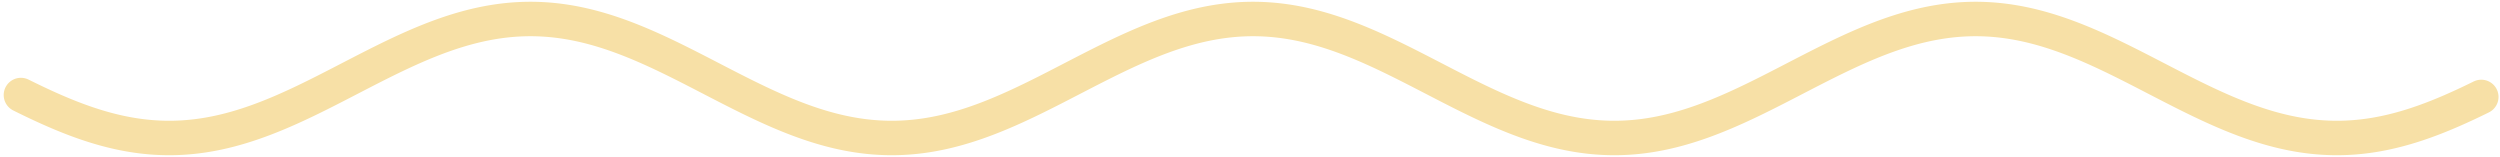 <svg class="disegni-titoli" xmlns="http://www.w3.org/2000/svg" width="653" height="41" viewBox="0 0 653 41" fill="none">
                <path d="M5.462 24.82L5.885 25.03L6.308 25.239L6.731 25.447L7.154 25.654L7.577 25.86L8 26.065L8.423 26.269L8.846 26.471L9.269 26.673L9.692 26.873L10.115 27.072L10.539 27.27L10.961 27.466L11.385 27.661L11.808 27.855L12.231 28.047L12.654 28.237L13.077 28.426L13.5 28.614L13.923 28.8L14.346 28.984L14.769 29.166L15.192 29.347L15.615 29.526L16.038 29.704L16.462 29.879L16.885 30.053L17.308 30.224L17.731 30.394L18.154 30.562L18.577 30.728L19 30.892L19.423 31.053L19.846 31.213L20.269 31.37L20.692 31.526L21.115 31.679L21.538 31.83L21.962 31.979L22.385 32.125L22.808 32.269L23.231 32.411L23.654 32.55L24.077 32.687L24.5 32.822L24.923 32.954L25.346 33.084L25.769 33.211L26.192 33.336L26.615 33.458L27.038 33.577L27.462 33.694L27.885 33.809L28.308 33.92L28.731 34.029L29.154 34.136L29.577 34.239L30 34.34L30.423 34.439L30.846 34.534L31.269 34.627L31.692 34.717L32.115 34.803L32.538 34.888L32.962 34.969L33.385 35.047L33.808 35.123L34.231 35.196L34.654 35.266L35.077 35.332L35.5 35.396L35.923 35.457L36.346 35.515L36.769 35.57L37.192 35.622L37.615 35.671L38.038 35.717L38.462 35.76L38.885 35.8L39.308 35.837L39.731 35.871L40.154 35.901L40.577 35.929L41 35.954L41.423 35.975L41.846 35.994L42.269 36.01L42.692 36.022L43.115 36.031L43.538 36.038L43.962 36.041L44.385 36.041L44.808 36.038L45.231 36.032L45.654 36.023L46.077 36.01L46.5 35.995L46.923 35.977L47.346 35.955L47.769 35.931L48.192 35.903L48.615 35.872L49.038 35.839L49.462 35.802L49.885 35.762L50.308 35.719L50.731 35.673L51.154 35.625L51.577 35.573L52 35.518L52.423 35.46L52.846 35.4L53.269 35.336L53.692 35.269L54.115 35.2L54.538 35.127L54.962 35.052L55.385 34.973L55.808 34.892L56.231 34.808L56.654 34.721L57.077 34.632L57.5 34.539L57.923 34.444L58.346 34.346L58.769 34.245L59.192 34.141L59.615 34.035L60.038 33.926L60.462 33.815L60.885 33.7L61.308 33.584L61.731 33.464L62.154 33.342L62.577 33.218L63 33.091L63.423 32.961L63.846 32.829L64.269 32.695L64.692 32.558L65.115 32.418L65.538 32.277L65.962 32.133L66.385 31.986L66.808 31.838L67.231 31.687L67.654 31.534L68.077 31.379L68.5 31.221L68.923 31.062L69.346 30.9L69.769 30.737L70.192 30.571L70.615 30.403L71.038 30.233L71.462 30.062L71.885 29.888L72.308 29.713L72.731 29.536L73.154 29.357L73.577 29.176L74 28.994L74.423 28.81L74.846 28.624L75.269 28.436L75.692 28.247L76.115 28.057L76.538 27.865L76.962 27.671L77.385 27.477L77.808 27.28L78.231 27.083L78.654 26.884L79.077 26.683L79.5 26.482L79.923 26.279L80.346 26.076L80.769 25.871L81.192 25.665L81.615 25.458L82.038 25.25L82.462 25.041L82.885 24.831L83.308 24.621L83.731 24.409L84.154 24.197L84.577 23.984L85 23.77L85.423 23.556L85.846 23.341L86.269 23.126L86.692 22.91L87.115 22.693L87.538 22.476L87.962 22.259L88.385 22.041L88.808 21.823L89.231 21.605L89.654 21.387L90.077 21.168L90.5 20.949L90.923 20.731L91.346 20.512L91.769 20.293L92.192 20.074L92.615 19.855L93.038 19.637L93.462 19.418L93.885 19.2L94.308 18.982L94.731 18.764L95.154 18.547L95.577 18.33L96 18.113L96.423 17.897L96.846 17.682L97.269 17.467L97.692 17.253L98.115 17.039L98.538 16.826L98.962 16.613L99.385 16.402L99.808 16.191L100.231 15.981L100.654 15.772L101.077 15.564L101.5 15.357L101.923 15.151L102.346 14.946L102.769 14.742L103.192 14.54L103.615 14.338L104.038 14.138L104.462 13.939L104.885 13.741L105.308 13.544L105.731 13.349L106.154 13.156L106.577 12.964L107 12.773L107.423 12.584L107.846 12.396L108.269 12.21L108.692 12.026L109.115 11.843L109.538 11.662L109.962 11.483L110.385 11.306L110.808 11.13L111.231 10.957L111.654 10.785L112.077 10.615L112.5 10.447L112.923 10.281L113.346 10.117L113.769 9.955L114.192 9.796L114.615 9.638L115.038 9.483L115.462 9.329L115.885 9.178L116.308 9.029L116.731 8.883L117.154 8.739L117.577 8.597L118 8.457L118.423 8.32L118.846 8.185L119.269 8.053L119.692 7.923L120.115 7.796L120.538 7.671L120.962 7.549L121.385 7.429L121.808 7.312L122.231 7.197L122.654 7.086L123.077 6.976L123.5 6.87L123.923 6.766L124.346 6.665L124.769 6.567L125.192 6.471L125.615 6.378L126.038 6.288L126.462 6.201L126.885 6.117L127.308 6.035L127.731 5.957L128.154 5.881L128.577 5.808L129 5.738L129.423 5.671L129.846 5.607L130.269 5.546L130.692 5.488L131.115 5.433L131.538 5.381L131.962 5.332L132.385 5.286L132.808 5.242L133.231 5.202L133.654 5.165L134.077 5.131L134.5 5.1L134.923 5.072L135.346 5.048L135.769 5.026L136.192 5.007L136.615 4.991L137.038 4.979L137.462 4.969L137.885 4.963L138.308 4.96L138.731 4.959L139.154 4.962L139.577 4.968L140 4.977L140.423 4.989L140.846 5.004L141.269 5.023L141.692 5.044L142.115 5.068L142.538 5.096L142.962 5.126L143.385 5.16L143.808 5.196L144.231 5.236L144.654 5.278L145.077 5.324L145.5 5.373L145.923 5.424L146.346 5.479L146.769 5.537L147.192 5.597L147.615 5.661L148.038 5.727L148.462 5.797L148.885 5.869L149.308 5.945L149.731 6.023L150.154 6.104L150.577 6.188L151 6.274L151.423 6.364L151.846 6.456L152.269 6.551L152.692 6.649L153.115 6.75L153.538 6.853L153.962 6.959L154.385 7.068L154.808 7.179L155.231 7.294L155.654 7.41L156.077 7.529L156.5 7.651L156.923 7.776L157.346 7.903L157.769 8.032L158.192 8.164L158.615 8.298L159.038 8.435L159.462 8.574L159.885 8.716L160.308 8.86L160.731 9.006L161.154 9.154L161.577 9.305L162 9.458L162.423 9.613L162.846 9.77L163.269 9.93L163.692 10.091L164.115 10.255L164.538 10.42L164.962 10.588L165.385 10.758L165.808 10.929L166.231 11.102L166.654 11.278L167.077 11.455L167.5 11.634L167.923 11.814L168.346 11.997L168.769 12.181L169.192 12.367L169.615 12.554L170.038 12.743L170.462 12.933L170.885 13.125L171.308 13.319L171.731 13.513L172.154 13.71L172.577 13.907L173 14.106L173.423 14.306L173.846 14.507L174.269 14.71L174.692 14.914L175.115 15.118L175.538 15.324L175.962 15.531L176.385 15.739L176.808 15.948L177.231 16.158L177.654 16.368L178.077 16.58L178.5 16.792L178.923 17.005L179.346 17.218L179.769 17.433L180.192 17.648L180.615 17.863L181.038 18.079L181.462 18.295L181.885 18.512L182.308 18.73L182.731 18.947L183.154 19.165L183.577 19.383L184 19.602L184.423 19.82L184.846 20.039L185.269 20.258L185.692 20.477L186.115 20.696L186.538 20.915L186.962 21.133L187.385 21.352L187.808 21.57L188.231 21.789L188.654 22.007L189.077 22.224L189.5 22.442L189.923 22.659L190.346 22.875L190.769 23.091L191.192 23.307L191.615 23.522L192.038 23.736L192.462 23.95L192.885 24.163L193.308 24.375L193.731 24.587L194.154 24.798L194.577 25.008L195 25.217L195.423 25.425L195.846 25.632L196.269 25.838L196.692 26.043L197.115 26.247L197.538 26.45L197.962 26.651L198.385 26.852L198.808 27.051L199.231 27.249L199.654 27.445L200.077 27.64L200.5 27.834L200.923 28.026L201.346 28.217L201.769 28.406L202.192 28.594L202.615 28.78L203.038 28.965L203.462 29.147L203.885 29.328L204.308 29.508L204.731 29.685L205.154 29.861L205.577 30.034L206 30.206L206.423 30.376L206.846 30.544L207.269 30.71L207.692 30.874L208.115 31.036L208.538 31.196L208.962 31.354L209.385 31.509L209.808 31.663L210.231 31.814L210.654 31.963L211.077 32.11L211.5 32.254L211.923 32.396L212.346 32.536L212.769 32.673L213.192 32.808L213.615 32.94L214.038 33.07L214.462 33.198L214.885 33.323L215.308 33.445L215.731 33.565L216.154 33.682L216.577 33.797L217 33.909L217.423 34.018L217.846 34.125L218.269 34.229L218.692 34.33L219.115 34.428L219.538 34.524L219.962 34.617L220.385 34.707L220.808 34.794L221.231 34.879L221.654 34.961L222.077 35.039L222.5 35.115L222.923 35.188L223.346 35.258L223.769 35.325L224.192 35.389L224.615 35.451L225.038 35.509L225.462 35.564L225.885 35.617L226.308 35.666L226.731 35.712L227.154 35.755L227.577 35.796L228 35.833L228.423 35.867L228.846 35.898L229.269 35.926L229.692 35.951L230.115 35.973L230.538 35.992L230.962 36.008L231.385 36.021L231.808 36.031L232.231 36.037L232.654 36.041L233.077 36.041L233.5 36.038L233.923 36.032L234.346 36.024L234.769 36.012L235.192 35.997L235.615 35.979L236.038 35.958L236.462 35.933L236.885 35.906L237.308 35.876L237.731 35.842L238.154 35.806L238.577 35.767L239 35.724L239.423 35.678L239.846 35.63L240.269 35.578L240.692 35.524L241.115 35.467L241.538 35.406L241.962 35.343L242.385 35.276L242.808 35.207L243.231 35.135L243.654 35.06L244.077 34.982L244.5 34.901L244.923 34.817L245.346 34.731L245.769 34.641L246.192 34.549L246.615 34.454L247.038 34.356L247.462 34.256L247.885 34.153L248.308 34.047L248.731 33.938L249.154 33.827L249.577 33.713L250 33.596L250.423 33.477L250.846 33.355L251.269 33.231L251.692 33.104L252.115 32.975L252.538 32.843L252.962 32.709L253.385 32.572L253.808 32.433L254.231 32.292L254.654 32.148L255.077 32.002L255.5 31.854L255.923 31.703L256.346 31.55L256.769 31.395L257.192 31.238L257.615 31.079L258.038 30.918L258.462 30.754L258.885 30.589L259.308 30.421L259.731 30.252L260.154 30.08L260.577 29.907L261 29.732L261.423 29.555L261.846 29.376L262.269 29.195L262.692 29.013L263.115 28.829L263.538 28.644L263.962 28.456L264.385 28.267L264.808 28.077L265.231 27.885L265.654 27.692L266.077 27.497L266.5 27.301L266.923 27.104L267.346 26.905L267.769 26.705L268.192 26.503L268.615 26.301L269.038 26.097L269.462 25.893L269.885 25.687L270.308 25.48L270.731 25.272L271.154 25.063L271.577 24.854L272 24.643L272.423 24.432L272.846 24.22L273.269 24.007L273.692 23.793L274.115 23.579L274.538 23.364L274.962 23.149L275.385 22.933L275.808 22.716L276.231 22.499L276.654 22.282L277.077 22.064L277.5 21.847L277.923 21.628L278.346 21.41L278.769 21.191L279.192 20.973L279.615 20.754L280.038 20.535L280.462 20.316L280.885 20.097L281.308 19.878L281.731 19.66L282.154 19.441L282.577 19.223L283 19.005L283.423 18.787L283.846 18.57L284.269 18.353L284.692 18.136L285.115 17.92L285.538 17.705L285.962 17.49L286.385 17.275L286.808 17.061L287.231 16.848L287.654 16.636L288.077 16.424L288.5 16.213L288.923 16.003L289.346 15.794L289.769 15.586L290.192 15.379L290.615 15.173L291.038 14.968L291.462 14.764L291.885 14.561L292.308 14.359L292.731 14.159L293.154 13.96L293.577 13.762L294 13.565L294.423 13.37L294.846 13.176L295.269 12.984L295.692 12.793L296.115 12.604L296.538 12.416L296.962 12.23L297.385 12.045L297.808 11.863L298.231 11.681L298.654 11.502L299.077 11.325L299.5 11.149L299.923 10.975L300.346 10.803L300.769 10.633L301.192 10.465L301.615 10.299L302.038 10.134L302.462 9.972L302.885 9.812L303.308 9.655L303.731 9.499L304.154 9.345L304.577 9.194L305 9.045L305.423 8.898L305.846 8.754L306.269 8.612L306.692 8.472L307.115 8.334L307.538 8.199L307.962 8.067L308.385 7.937L308.808 7.809L309.231 7.684L309.654 7.562L310.077 7.442L310.5 7.324L310.923 7.209L311.346 7.097L311.769 6.988L312.192 6.881L312.615 6.777L313.038 6.676L313.462 6.577L313.885 6.481L314.308 6.388L314.731 6.298L315.154 6.21L315.577 6.126L316 6.044L316.423 5.965L316.846 5.889L317.269 5.816L317.692 5.746L318.115 5.678L318.538 5.614L318.962 5.553L319.385 5.494L319.808 5.439L320.231 5.386L320.654 5.337L321.077 5.29L321.5 5.247L321.923 5.206L322.346 5.169L322.769 5.135L323.192 5.103L323.615 5.075L324.038 5.05L324.462 5.028L324.885 5.009L325.308 4.993L325.731 4.98L326.154 4.97L326.577 4.963L327 4.96L327.423 4.959L327.846 4.962L328.269 4.967L328.692 4.976L329.115 4.988L329.538 5.003L329.962 5.02L330.385 5.041L330.808 5.065L331.231 5.093L331.654 5.123L332.077 5.156L332.5 5.192L332.923 5.231L333.346 5.274L333.769 5.319L334.192 5.368L334.615 5.419L335.038 5.473L335.462 5.531L335.885 5.591L336.308 5.654L336.731 5.72L337.154 5.789L337.577 5.861L338 5.936L338.423 6.014L338.846 6.095L339.269 6.179L339.692 6.265L340.115 6.354L340.538 6.446L340.962 6.541L341.385 6.639L341.808 6.739L342.231 6.842L342.654 6.948L343.077 7.056L343.5 7.168L343.923 7.281L344.346 7.398L344.769 7.517L345.192 7.638L345.615 7.762L346.038 7.889L346.462 8.018L346.885 8.15L347.308 8.284L347.731 8.421L348.154 8.559L348.577 8.701L349 8.844L349.423 8.99L349.846 9.138L350.269 9.289L350.692 9.442L351.115 9.597L351.538 9.754L351.962 9.913L352.385 10.074L352.808 10.237L353.231 10.403L353.654 10.57L354.077 10.739L354.5 10.911L354.923 11.084L355.346 11.259L355.769 11.436L356.192 11.615L356.615 11.795L357.038 11.977L357.462 12.161L357.885 12.347L358.308 12.534L358.731 12.723L359.154 12.913L359.577 13.105L360 13.298L360.423 13.493L360.846 13.689L361.269 13.886L361.692 14.085L362.115 14.285L362.538 14.486L362.962 14.688L363.385 14.892L363.808 15.097L364.231 15.302L364.654 15.509L365.077 15.717L365.5 15.926L365.923 16.135L366.346 16.346L366.769 16.557L367.192 16.769L367.615 16.982L368.038 17.196L368.462 17.41L368.885 17.625L369.308 17.84L369.731 18.056L370.154 18.272L370.577 18.489L371 18.706L371.423 18.924L371.846 19.142L372.269 19.36L372.692 19.579L373.115 19.797L373.538 20.016L373.962 20.235L374.385 20.454L374.808 20.672L375.231 20.891L375.654 21.11L376.077 21.329L376.5 21.547L376.923 21.765L377.346 21.984L377.769 22.201L378.192 22.419L378.615 22.636L379.038 22.852L379.462 23.068L379.885 23.284L380.308 23.499L380.731 23.714L381.154 23.927L381.577 24.141L382 24.353L382.423 24.565L382.846 24.776L383.269 24.985L383.692 25.195L384.115 25.403L384.538 25.61L384.962 25.816L385.385 26.021L385.808 26.226L386.231 26.428L386.654 26.63L387.077 26.831L387.5 27.03L387.923 27.228L388.346 27.424L388.769 27.62L389.192 27.814L389.615 28.006L390.038 28.197L390.462 28.386L390.885 28.574L391.308 28.76L391.731 28.945L392.154 29.128L392.577 29.309L393 29.489L393.423 29.666L393.846 29.842L394.269 30.016L394.692 30.188L395.115 30.358L395.538 30.527L395.962 30.693L396.385 30.857L396.808 31.019L397.231 31.179L397.654 31.337L398.077 31.493L398.5 31.647L398.923 31.798L399.346 31.947L399.769 32.094L400.192 32.239L400.615 32.381L401.038 32.521L401.462 32.658L401.885 32.794L402.308 32.926L402.731 33.056L403.154 33.184L403.577 33.309L404 33.432L404.423 33.552L404.846 33.67L405.269 33.785L405.692 33.897L406.115 34.007L406.538 34.114L406.962 34.218L407.385 34.319L407.808 34.418L408.231 34.514L408.654 34.607L409.077 34.698L409.5 34.785L409.923 34.87L410.346 34.952L410.769 35.031L411.192 35.107L411.615 35.181L412.038 35.251L412.462 35.318L412.885 35.383L413.308 35.444L413.731 35.503L414.154 35.559L414.577 35.611L415 35.661L415.423 35.708L415.846 35.751L416.269 35.792L416.692 35.829L417.115 35.864L417.538 35.895L417.962 35.924L418.385 35.949L418.808 35.971L419.231 35.99L419.654 36.007L420.077 36.02L420.5 36.03L420.923 36.036L421.346 36.04L421.769 36.041L422.192 36.039L422.615 36.033L423.038 36.025L423.462 36.013L423.885 35.998L424.308 35.981L424.731 35.96L425.154 35.936L425.577 35.909L426 35.879L426.423 35.846L426.846 35.81L427.269 35.771L427.692 35.729L428.115 35.684L428.538 35.635L428.962 35.584L429.385 35.53L429.808 35.473L430.231 35.413L430.654 35.349L431.077 35.283L431.5 35.215L431.923 35.143L432.346 35.068L432.769 34.99L433.192 34.91L433.615 34.826L434.038 34.74L434.462 34.651L434.885 34.559L435.308 34.464L435.731 34.367L436.154 34.267L436.577 34.164L437 34.058L437.423 33.95L437.846 33.839L438.269 33.725L438.692 33.609L439.115 33.49L439.538 33.368L439.962 33.244L440.385 33.118L440.808 32.989L441.231 32.857L441.654 32.723L442.077 32.587L442.5 32.448L442.923 32.307L443.346 32.163L443.769 32.018L444.192 31.87L444.615 31.719L445.038 31.567L445.462 31.412L445.885 31.255L446.308 31.096L446.731 30.935L447.154 30.771L447.577 30.606L448 30.439L448.423 30.27L448.846 30.099L449.269 29.925L449.692 29.75L450.115 29.574L450.538 29.395L450.962 29.215L451.385 29.033L451.808 28.849L452.231 28.663L452.654 28.476L453.077 28.288L453.5 28.098L453.923 27.906L454.346 27.713L454.769 27.518L455.192 27.322L455.615 27.125L456.038 26.926L456.462 26.726L456.885 26.525L457.308 26.323L457.731 26.119L458.154 25.914L458.577 25.709L459 25.502L459.423 25.294L459.846 25.085L460.269 24.876L460.692 24.666L461.115 24.454L461.538 24.242L461.962 24.029L462.385 23.816L462.808 23.602L463.231 23.387L463.654 23.172L464.077 22.956L464.5 22.739L464.923 22.522L465.346 22.305L465.769 22.088L466.192 21.87L466.615 21.652L467.038 21.433L467.462 21.215L467.885 20.996L468.308 20.777L468.731 20.558L469.154 20.339L469.577 20.12L470 19.902L470.423 19.683L470.846 19.465L471.269 19.246L471.692 19.028L472.115 18.81L472.538 18.593L472.962 18.376L473.385 18.159L473.808 17.943L474.231 17.728L474.654 17.512L475.077 17.298L475.5 17.084L475.923 16.871L476.346 16.658L476.769 16.447L477.192 16.236L477.615 16.026L478.038 15.817L478.462 15.608L478.885 15.401L479.308 15.195L479.731 14.99L480.154 14.786L480.577 14.582L481 14.381L481.423 14.18L481.846 13.981L482.269 13.783L482.692 13.586L483.115 13.391L483.538 13.197L483.962 13.004L484.385 12.813L484.808 12.624L485.231 12.436L485.654 12.25L486.077 12.065L486.5 11.882L486.923 11.701L487.346 11.521L487.769 11.343L488.192 11.167L488.615 10.993L489.038 10.821L489.462 10.651L489.885 10.482L490.308 10.316L490.731 10.152L491.154 9.99L491.577 9.829L492 9.671L492.423 9.515L492.846 9.362L493.269 9.21L493.692 9.061L494.115 8.914L494.538 8.769L494.962 8.627L495.385 8.487L495.808 8.349L496.231 8.214L496.654 8.081L497.077 7.95L497.5 7.823L497.923 7.697L498.346 7.574L498.769 7.454L499.192 7.337L499.615 7.222L500.038 7.109L500.462 6.999L500.885 6.892L501.308 6.788L501.731 6.686L502.154 6.587L502.577 6.491L503 6.398L503.423 6.307L503.846 6.219L504.269 6.135L504.692 6.052L505.115 5.973L505.538 5.897L505.962 5.823L506.385 5.753L506.808 5.685L507.231 5.621L507.654 5.559L508.077 5.5L508.5 5.444L508.923 5.392L509.346 5.342L509.769 5.295L510.192 5.251L510.615 5.211L511.038 5.173L511.462 5.138L511.885 5.107L512.308 5.078L512.731 5.053L513.154 5.03L513.577 5.011L514 4.994L514.423 4.981L514.846 4.971L515.269 4.964L515.692 4.96L516.115 4.959L516.538 4.961L516.962 4.967L517.385 4.975L517.808 4.986L518.231 5.001L518.654 5.018L519.077 5.039L519.5 5.063L519.923 5.09L520.346 5.119L520.769 5.152L521.192 5.188L521.615 5.227L522.038 5.269L522.462 5.314L522.885 5.362L523.308 5.413L523.731 5.467L524.154 5.524L524.577 5.584L525 5.647L525.423 5.713L525.846 5.782L526.269 5.854L526.692 5.928L527.115 6.006L527.538 6.086L527.962 6.17L528.385 6.256L528.808 6.345L529.231 6.436L529.654 6.531L530.077 6.628L530.5 6.728L530.923 6.831L531.346 6.937L531.769 7.045L532.192 7.156L532.615 7.269L533.038 7.385L533.462 7.504L533.885 7.625L534.308 7.749L534.731 7.876L535.154 8.004L535.577 8.136L536 8.27L536.423 8.406L536.846 8.545L537.269 8.686L537.692 8.829L538.115 8.975L538.538 9.123L538.962 9.273L539.385 9.425L539.808 9.58L540.231 9.737L540.654 9.896L541.077 10.057L541.5 10.22L541.923 10.385L542.346 10.552L542.769 10.721L543.192 10.893L543.615 11.066L544.038 11.24L544.462 11.417L544.885 11.596L545.308 11.776L545.731 11.958L546.154 12.142L546.577 12.327L547 12.514L547.423 12.703L547.846 12.893L548.269 13.084L548.692 13.277L549.115 13.472L549.538 13.668L549.962 13.865L550.385 14.064L550.808 14.264L551.231 14.465L551.654 14.667L552.077 14.87L552.5 15.075L552.923 15.28L553.346 15.487L553.769 15.695L554.192 15.903L554.615 16.113L555.038 16.323L555.462 16.535L555.885 16.747L556.308 16.959L556.731 17.173L557.154 17.387L557.577 17.602L558 17.817L558.423 18.033L558.846 18.249L559.269 18.466L559.692 18.683L560.115 18.901L560.538 19.119L560.962 19.337L561.385 19.555L561.808 19.774L562.231 19.993L562.654 20.212L563.077 20.43L563.5 20.649L563.923 20.868L564.346 21.087L564.769 21.306L565.192 21.524L565.615 21.742L566.038 21.96L566.462 22.178L566.885 22.396L567.308 22.613L567.731 22.829L568.154 23.046L568.577 23.261L569 23.476L569.423 23.691L569.846 23.905L570.269 24.118L570.692 24.331L571.115 24.542L571.538 24.753L571.962 24.963L572.385 25.172L572.808 25.381L573.231 25.588L573.654 25.794L574.077 26L574.5 26.204L574.923 26.407L575.346 26.609L575.769 26.809L576.192 27.009L576.615 27.207L577.038 27.404L577.462 27.599L577.885 27.793L578.308 27.986L578.731 28.177L579.154 28.366L579.577 28.554L580 28.741L580.423 28.925L580.846 29.109L581.269 29.29L581.692 29.47L582.115 29.647L582.538 29.823L582.962 29.998L583.385 30.17L583.808 30.34L584.231 30.509L584.654 30.675L585.077 30.84L585.5 31.002L585.923 31.162L586.346 31.321L586.769 31.477L587.192 31.631L587.615 31.782L588.038 31.931L588.462 32.079L588.885 32.224L589.308 32.366L589.731 32.506L590.154 32.644L590.577 32.779L591 32.912L591.423 33.043L591.846 33.171L592.269 33.296L592.692 33.419L593.115 33.54L593.538 33.657L593.962 33.773L594.385 33.885L594.808 33.995L595.231 34.102L595.654 34.207L596.077 34.309L596.5 34.408L596.923 34.504L597.346 34.597L597.769 34.688L598.192 34.776L598.615 34.861L599.038 34.943L599.462 35.023L599.885 35.099L600.308 35.173L600.731 35.244L601.154 35.311L601.577 35.376L602 35.438L602.423 35.497L602.846 35.553L603.269 35.606L603.692 35.656L604.115 35.703L604.538 35.747L604.962 35.788L605.385 35.825L605.808 35.86L606.231 35.892L606.654 35.921L607.077 35.946L607.5 35.969L607.923 35.989L608.346 36.005L608.769 36.018L609.192 36.029L609.615 36.036L610.038 36.04L610.462 36.041L610.885 36.039L611.308 36.034L611.731 36.026L612.154 36.014L612.577 36L613 35.983L613.423 35.962L613.846 35.939L614.269 35.912L614.692 35.882L615.115 35.85L615.538 35.814L615.962 35.775L616.385 35.733L616.808 35.688L617.231 35.641L617.654 35.59L618.077 35.536L618.5 35.479L618.923 35.419L619.346 35.356L619.769 35.291L620.192 35.222L620.615 35.15L621.038 35.076L621.462 34.998L621.885 34.918L622.308 34.835L622.731 34.749L623.154 34.66L623.577 34.569L624 34.474L624.423 34.377L624.846 34.277L625.269 34.175L625.692 34.069L626.115 33.961L626.538 33.851L626.962 33.737L627.385 33.621L627.808 33.503L628.231 33.381L628.654 33.258L629.077 33.131L629.5 33.003L629.923 32.871L630.346 32.738L630.769 32.602L631.192 32.463L631.615 32.322L632.038 32.179L632.462 32.033L632.885 31.886L633.308 31.735L633.731 31.583L634.154 31.428L634.577 31.272L635 31.113L635.423 30.952L635.846 30.789L636.269 30.624L636.692 30.457L637.115 30.288L637.538 30.117L637.962 29.944L638.385 29.769L638.808 29.593L639.231 29.414L639.654 29.234L640.077 29.052L640.5 28.868L640.923 28.683L641.346 28.496L641.769 28.308L642.192 28.118L642.615 27.926L643.038 27.733L643.462 27.539L643.885 27.343L644.308 27.146L644.731 26.947L645.154 26.747L645.577 26.546L646 26.344L646.423 26.141L646.846 25.936L647.269 25.731L647.692 25.524L648.115 25.316" stroke="#F7E0A6" stroke-width="9" stroke-miterlimit="10" stroke-linecap="round" stroke-linejoin="round"/>
            </svg>